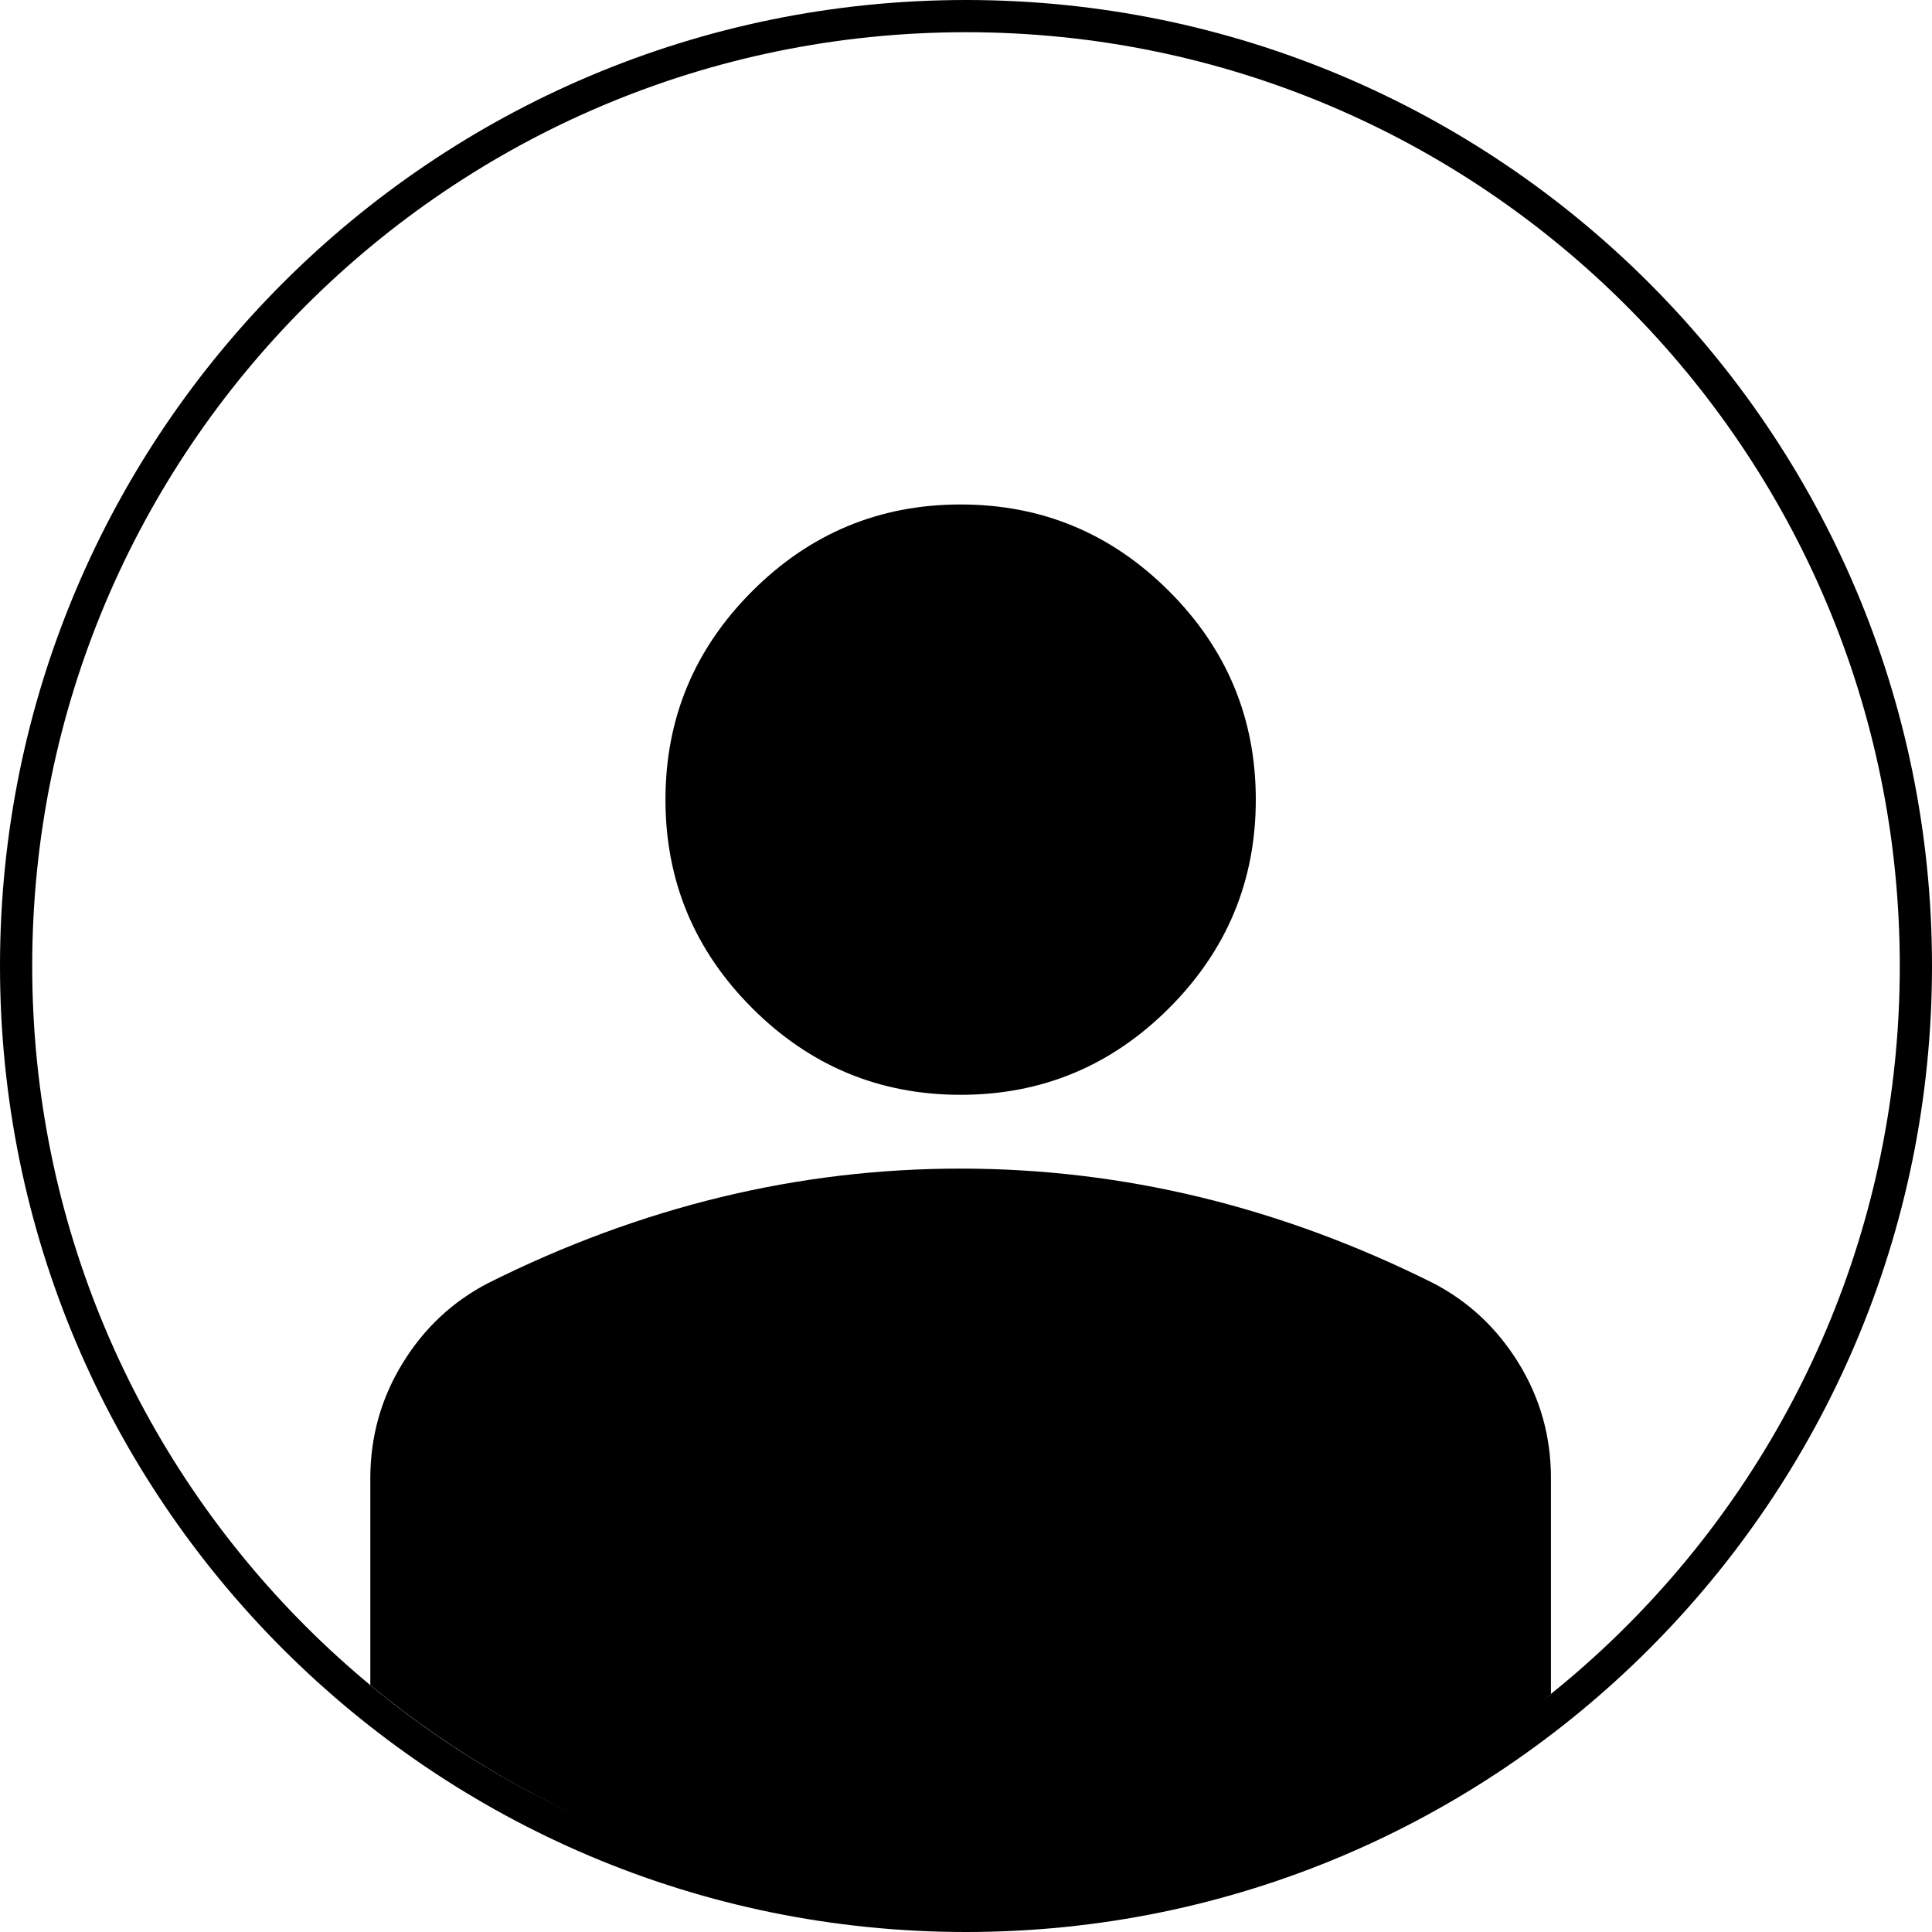 <svg width="70" height="70" viewBox="0 0 70 70" fill="none" xmlns="http://www.w3.org/2000/svg">
<path fill-rule="evenodd" clip-rule="evenodd" d="M35 68.833C53.686 68.833 68.833 53.686 68.833 35C68.833 16.314 53.686 1.167 35 1.167C16.314 1.167 1.167 16.314 1.167 35C1.167 53.686 16.314 68.833 35 68.833ZM35 70C54.33 70 70 54.33 70 35C70 15.67 54.33 0 35 0C15.67 0 0 15.67 0 35C0 54.33 15.67 70 35 70Z" fill="black"/>
<path d="M34.806 39.667C31.865 39.667 29.347 38.62 27.253 36.526C25.158 34.431 24.111 31.914 24.111 28.973C24.111 26.032 25.158 23.514 27.253 21.42C29.347 19.325 31.865 18.278 34.806 18.278C37.746 18.278 40.264 19.325 42.358 21.42C44.453 23.514 45.5 26.032 45.5 28.973C45.5 31.914 44.453 34.431 42.358 36.526C40.264 38.62 37.746 39.667 34.806 39.667ZM13.417 61.056V53.57C13.417 52.055 13.807 50.662 14.588 49.391C15.368 48.12 16.404 47.151 17.694 46.485C20.457 45.103 23.265 44.067 26.116 43.375C28.968 42.684 31.865 42.339 34.806 42.341C37.746 42.341 40.643 42.687 43.495 43.378C46.347 44.07 49.154 45.105 51.917 46.485C53.209 47.153 54.245 48.123 55.026 49.394C55.807 50.665 56.196 52.057 56.194 53.57V61.374C43.75 72.068 25.667 71.167 13.417 61.056Z" fill="black"/>
</svg>
